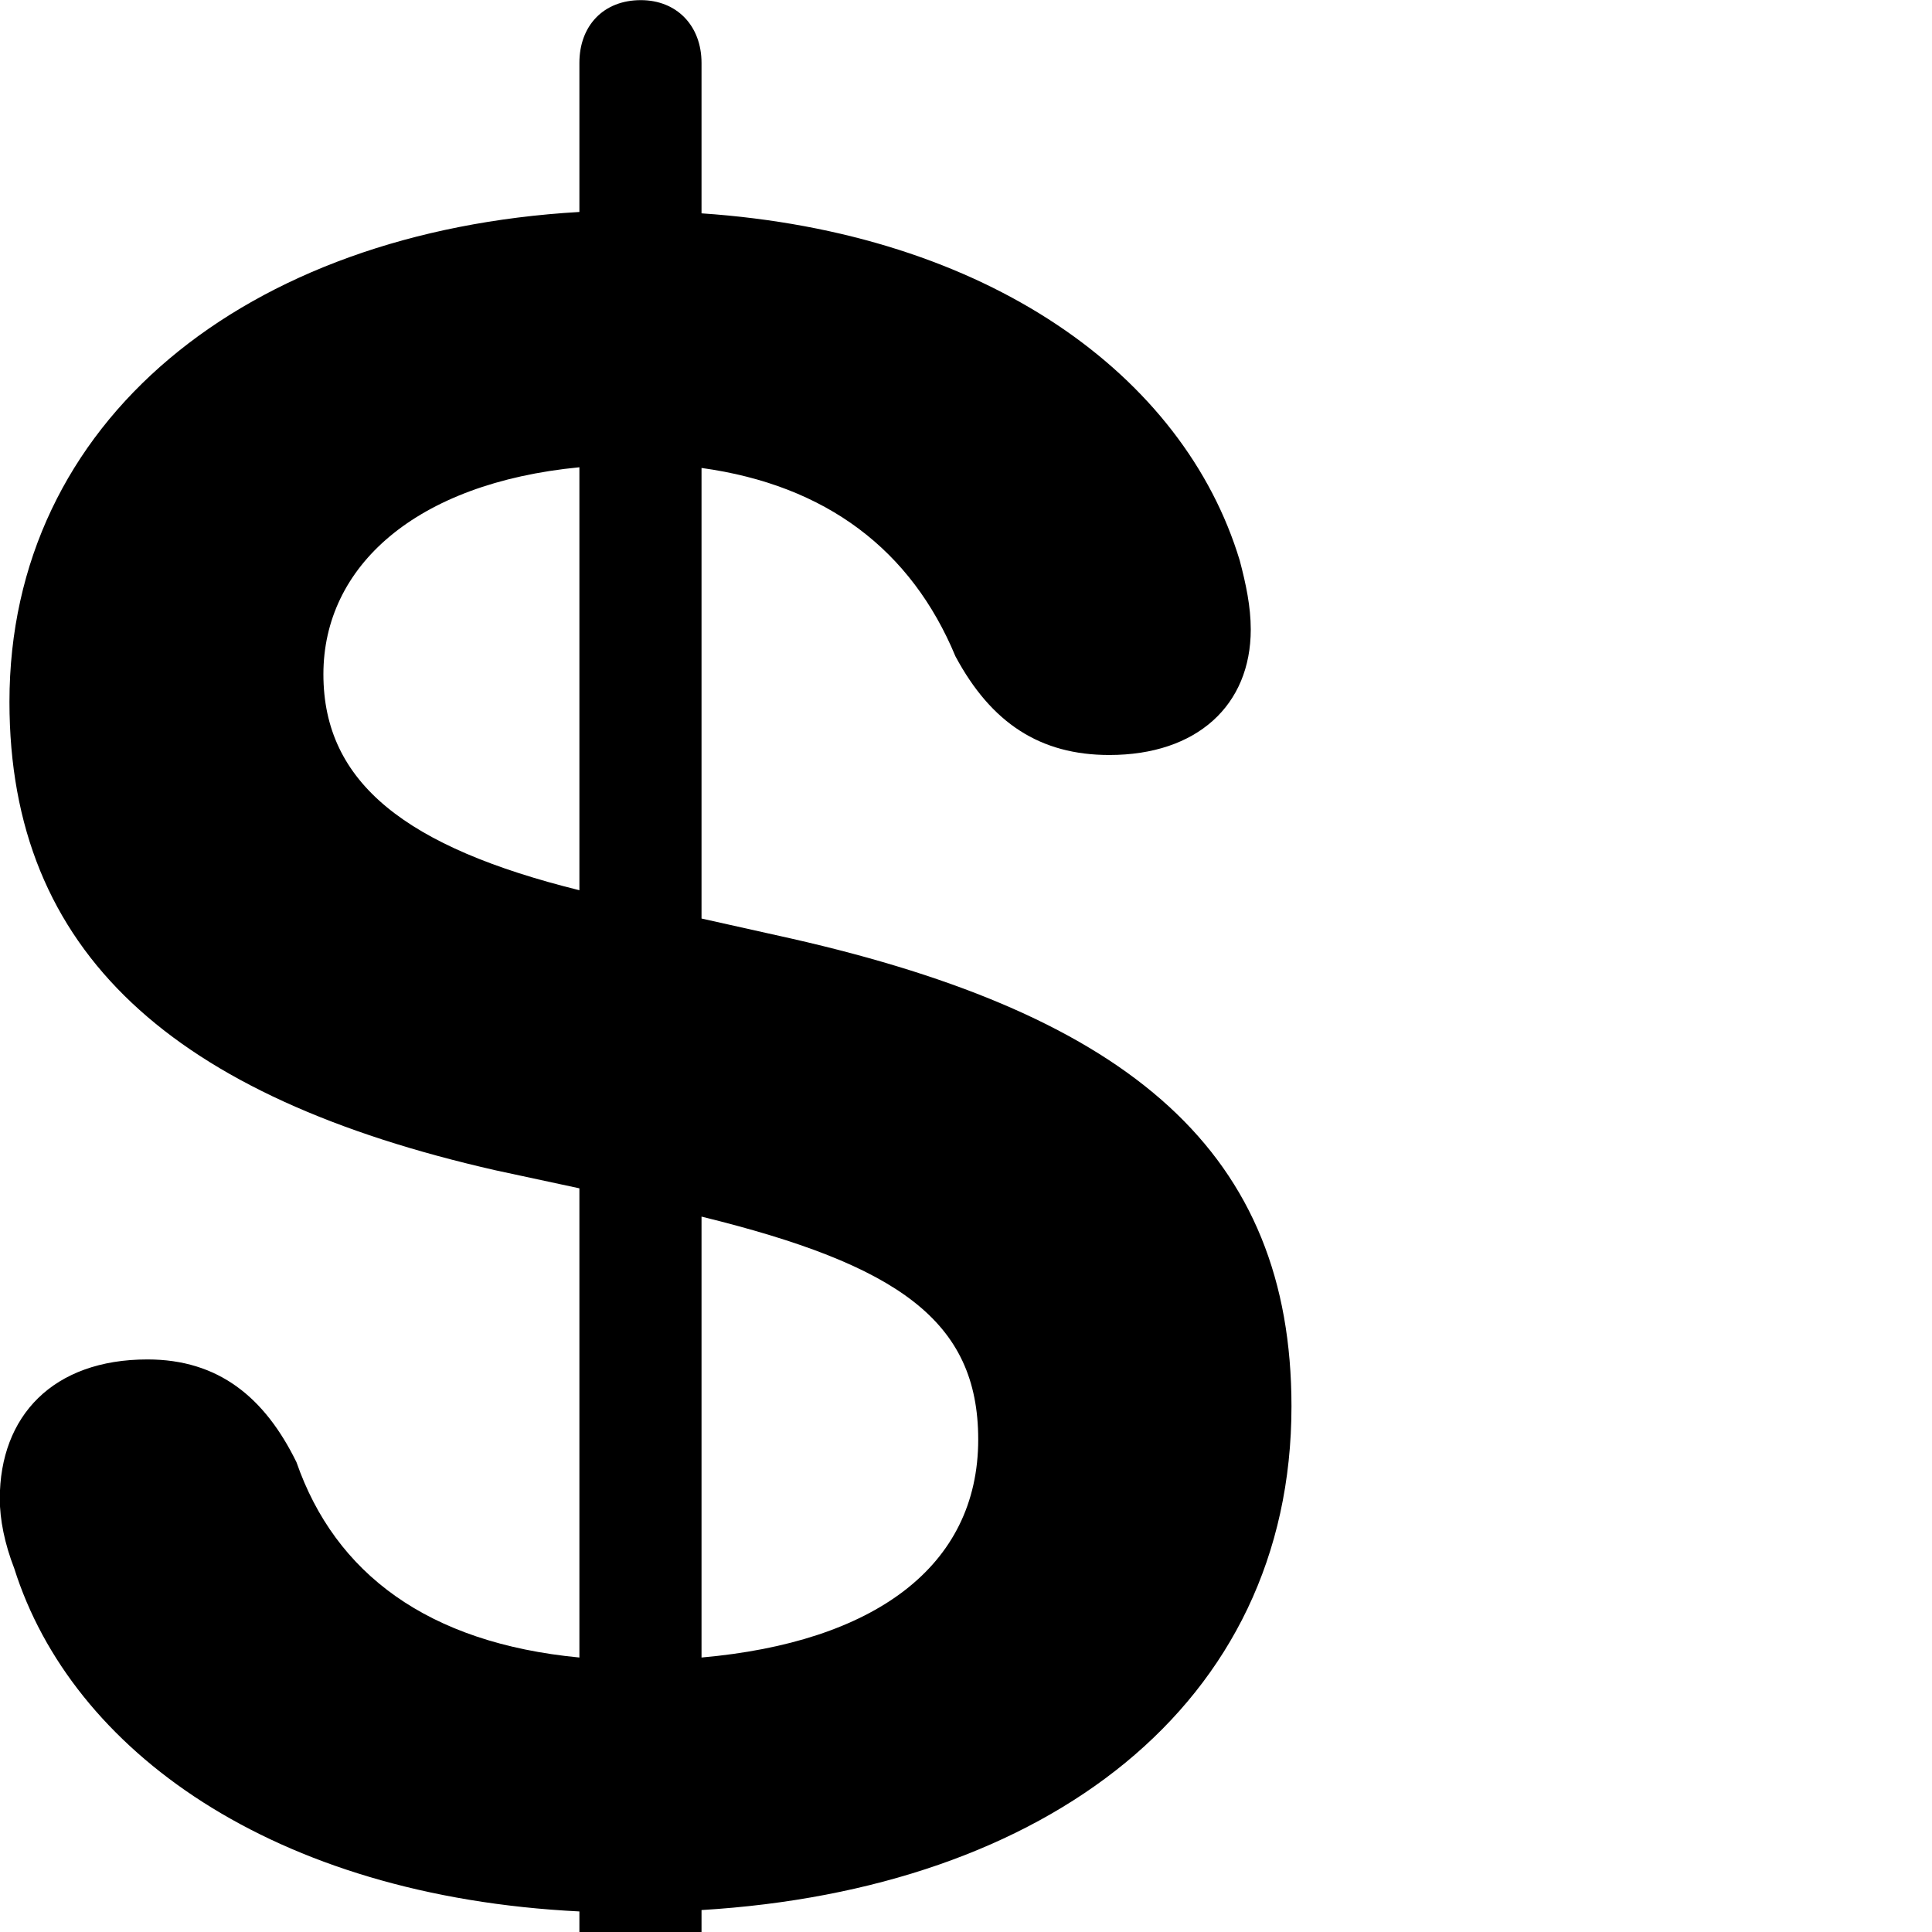 <svg xmlns="http://www.w3.org/2000/svg" viewBox="0 0 28 28" width="28" height="28">
  <path d="M9.287 30.792C9.807 30.792 10.167 30.422 10.167 29.872V27.682C15.147 27.382 18.717 24.722 18.717 20.382C18.717 16.722 16.407 14.722 11.467 13.602L10.167 13.312V6.782C11.977 7.032 13.207 7.972 13.847 9.512C14.367 10.482 15.077 10.942 16.077 10.942C17.347 10.942 18.127 10.222 18.127 9.122C18.127 8.792 18.057 8.462 17.967 8.122C17.157 5.442 14.317 3.372 10.167 3.092V0.912C10.167 0.372 9.807 0.002 9.287 0.002C8.747 0.002 8.397 0.372 8.397 0.912V3.072C3.557 3.352 0.137 6.102 0.137 10.172C0.137 13.812 2.517 15.902 7.187 16.962L8.397 17.222V24.022C6.197 23.812 4.857 22.802 4.297 21.192C3.837 20.252 3.167 19.702 2.137 19.702C0.767 19.702 -0.003 20.522 -0.003 21.722C-0.003 22.022 0.067 22.372 0.207 22.732C1.037 25.362 3.947 27.482 8.397 27.702V29.872C8.397 30.422 8.747 30.792 9.287 30.792ZM4.687 9.772C4.687 8.212 6.017 7.002 8.397 6.772V12.902C5.897 12.282 4.687 11.352 4.687 9.772ZM14.177 20.862C14.177 22.712 12.657 23.802 10.167 24.022V17.632C13.017 18.332 14.177 19.142 14.177 20.862Z" />
</svg>